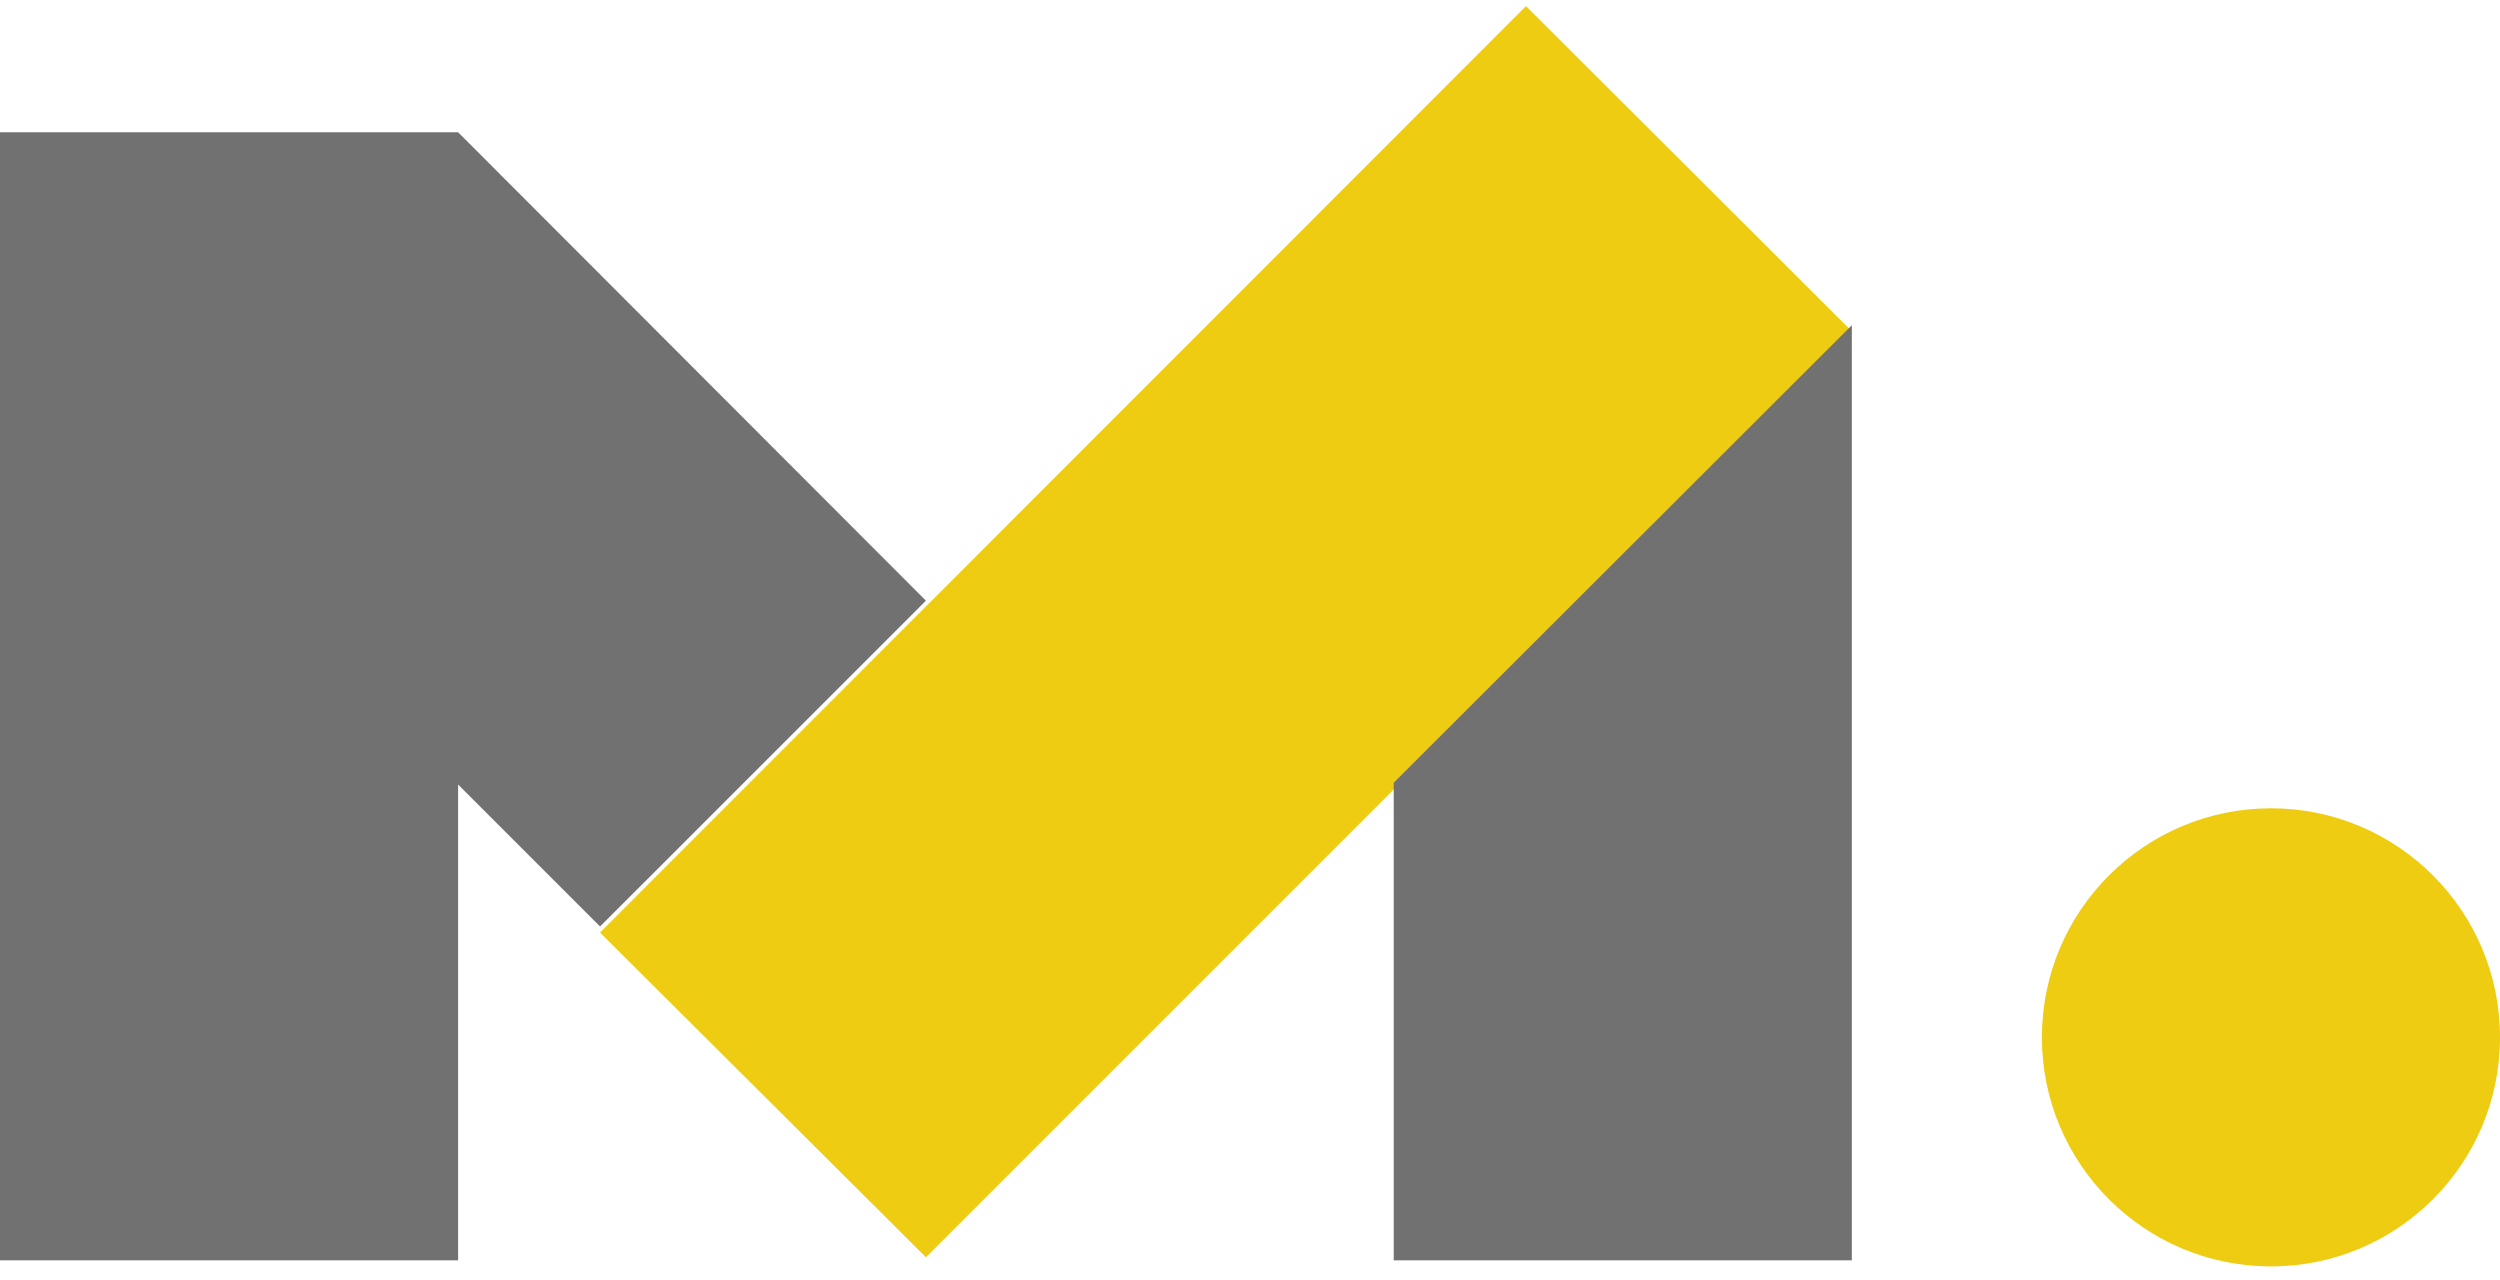 <svg width="41" height="21" viewBox="0 0 41 21" fill="none" xmlns="http://www.w3.org/2000/svg">
<path d="M0 20.669V2.169H7.513L15.185 9.851L9.841 15.194L7.513 12.866V20.669H0Z" fill="#717171"/>
<g filter="url(#filter0_i)">
<path d="M15.185 20.519L9.841 15.194L25.026 0L30.37 5.334L15.185 20.519Z" fill="#EECC11"/>
</g>
<path d="M22.857 20.669V12.837L30.37 5.334V20.669H22.857Z" fill="#717171"/>
<g filter="url(#filter1_i)">
<path d="M41 16.913C41 18.987 39.318 20.669 37.244 20.669C35.169 20.669 33.487 18.987 33.487 16.913C33.487 14.838 35.169 13.156 37.244 13.156C39.318 13.156 41 14.838 41 16.913Z" fill="#EECC11"/>
</g>
<defs>
<filter id="filter0_i" x="9.841" y="0" width="20.528" height="20.619" filterUnits="userSpaceOnUse" color-interpolation-filters="sRGB">
<feFlood flood-opacity="0" result="BackgroundImageFix"/>
<feBlend mode="normal" in="SourceGraphic" in2="BackgroundImageFix" result="shape"/>
<feColorMatrix in="SourceAlpha" type="matrix" values="0 0 0 0 0 0 0 0 0 0 0 0 0 0 0 0 0 0 127 0" result="hardAlpha"/>
<feOffset dy="0.1"/>
<feGaussianBlur stdDeviation="0.25"/>
<feComposite in2="hardAlpha" operator="arithmetic" k2="-1" k3="1"/>
<feColorMatrix type="matrix" values="0 0 0 0 0 0 0 0 0 0 0 0 0 0 0 0 0 0 0.25 0"/>
<feBlend mode="normal" in2="shape" result="effect1_innerShadow"/>
</filter>
<filter id="filter1_i" x="33.487" y="13.156" width="7.513" height="7.613" filterUnits="userSpaceOnUse" color-interpolation-filters="sRGB">
<feFlood flood-opacity="0" result="BackgroundImageFix"/>
<feBlend mode="normal" in="SourceGraphic" in2="BackgroundImageFix" result="shape"/>
<feColorMatrix in="SourceAlpha" type="matrix" values="0 0 0 0 0 0 0 0 0 0 0 0 0 0 0 0 0 0 127 0" result="hardAlpha"/>
<feOffset dy="0.1"/>
<feGaussianBlur stdDeviation="0.25"/>
<feComposite in2="hardAlpha" operator="arithmetic" k2="-1" k3="1"/>
<feColorMatrix type="matrix" values="0 0 0 0 0 0 0 0 0 0 0 0 0 0 0 0 0 0 0.25 0"/>
<feBlend mode="normal" in2="shape" result="effect1_innerShadow"/>
</filter>
</defs>
</svg>
